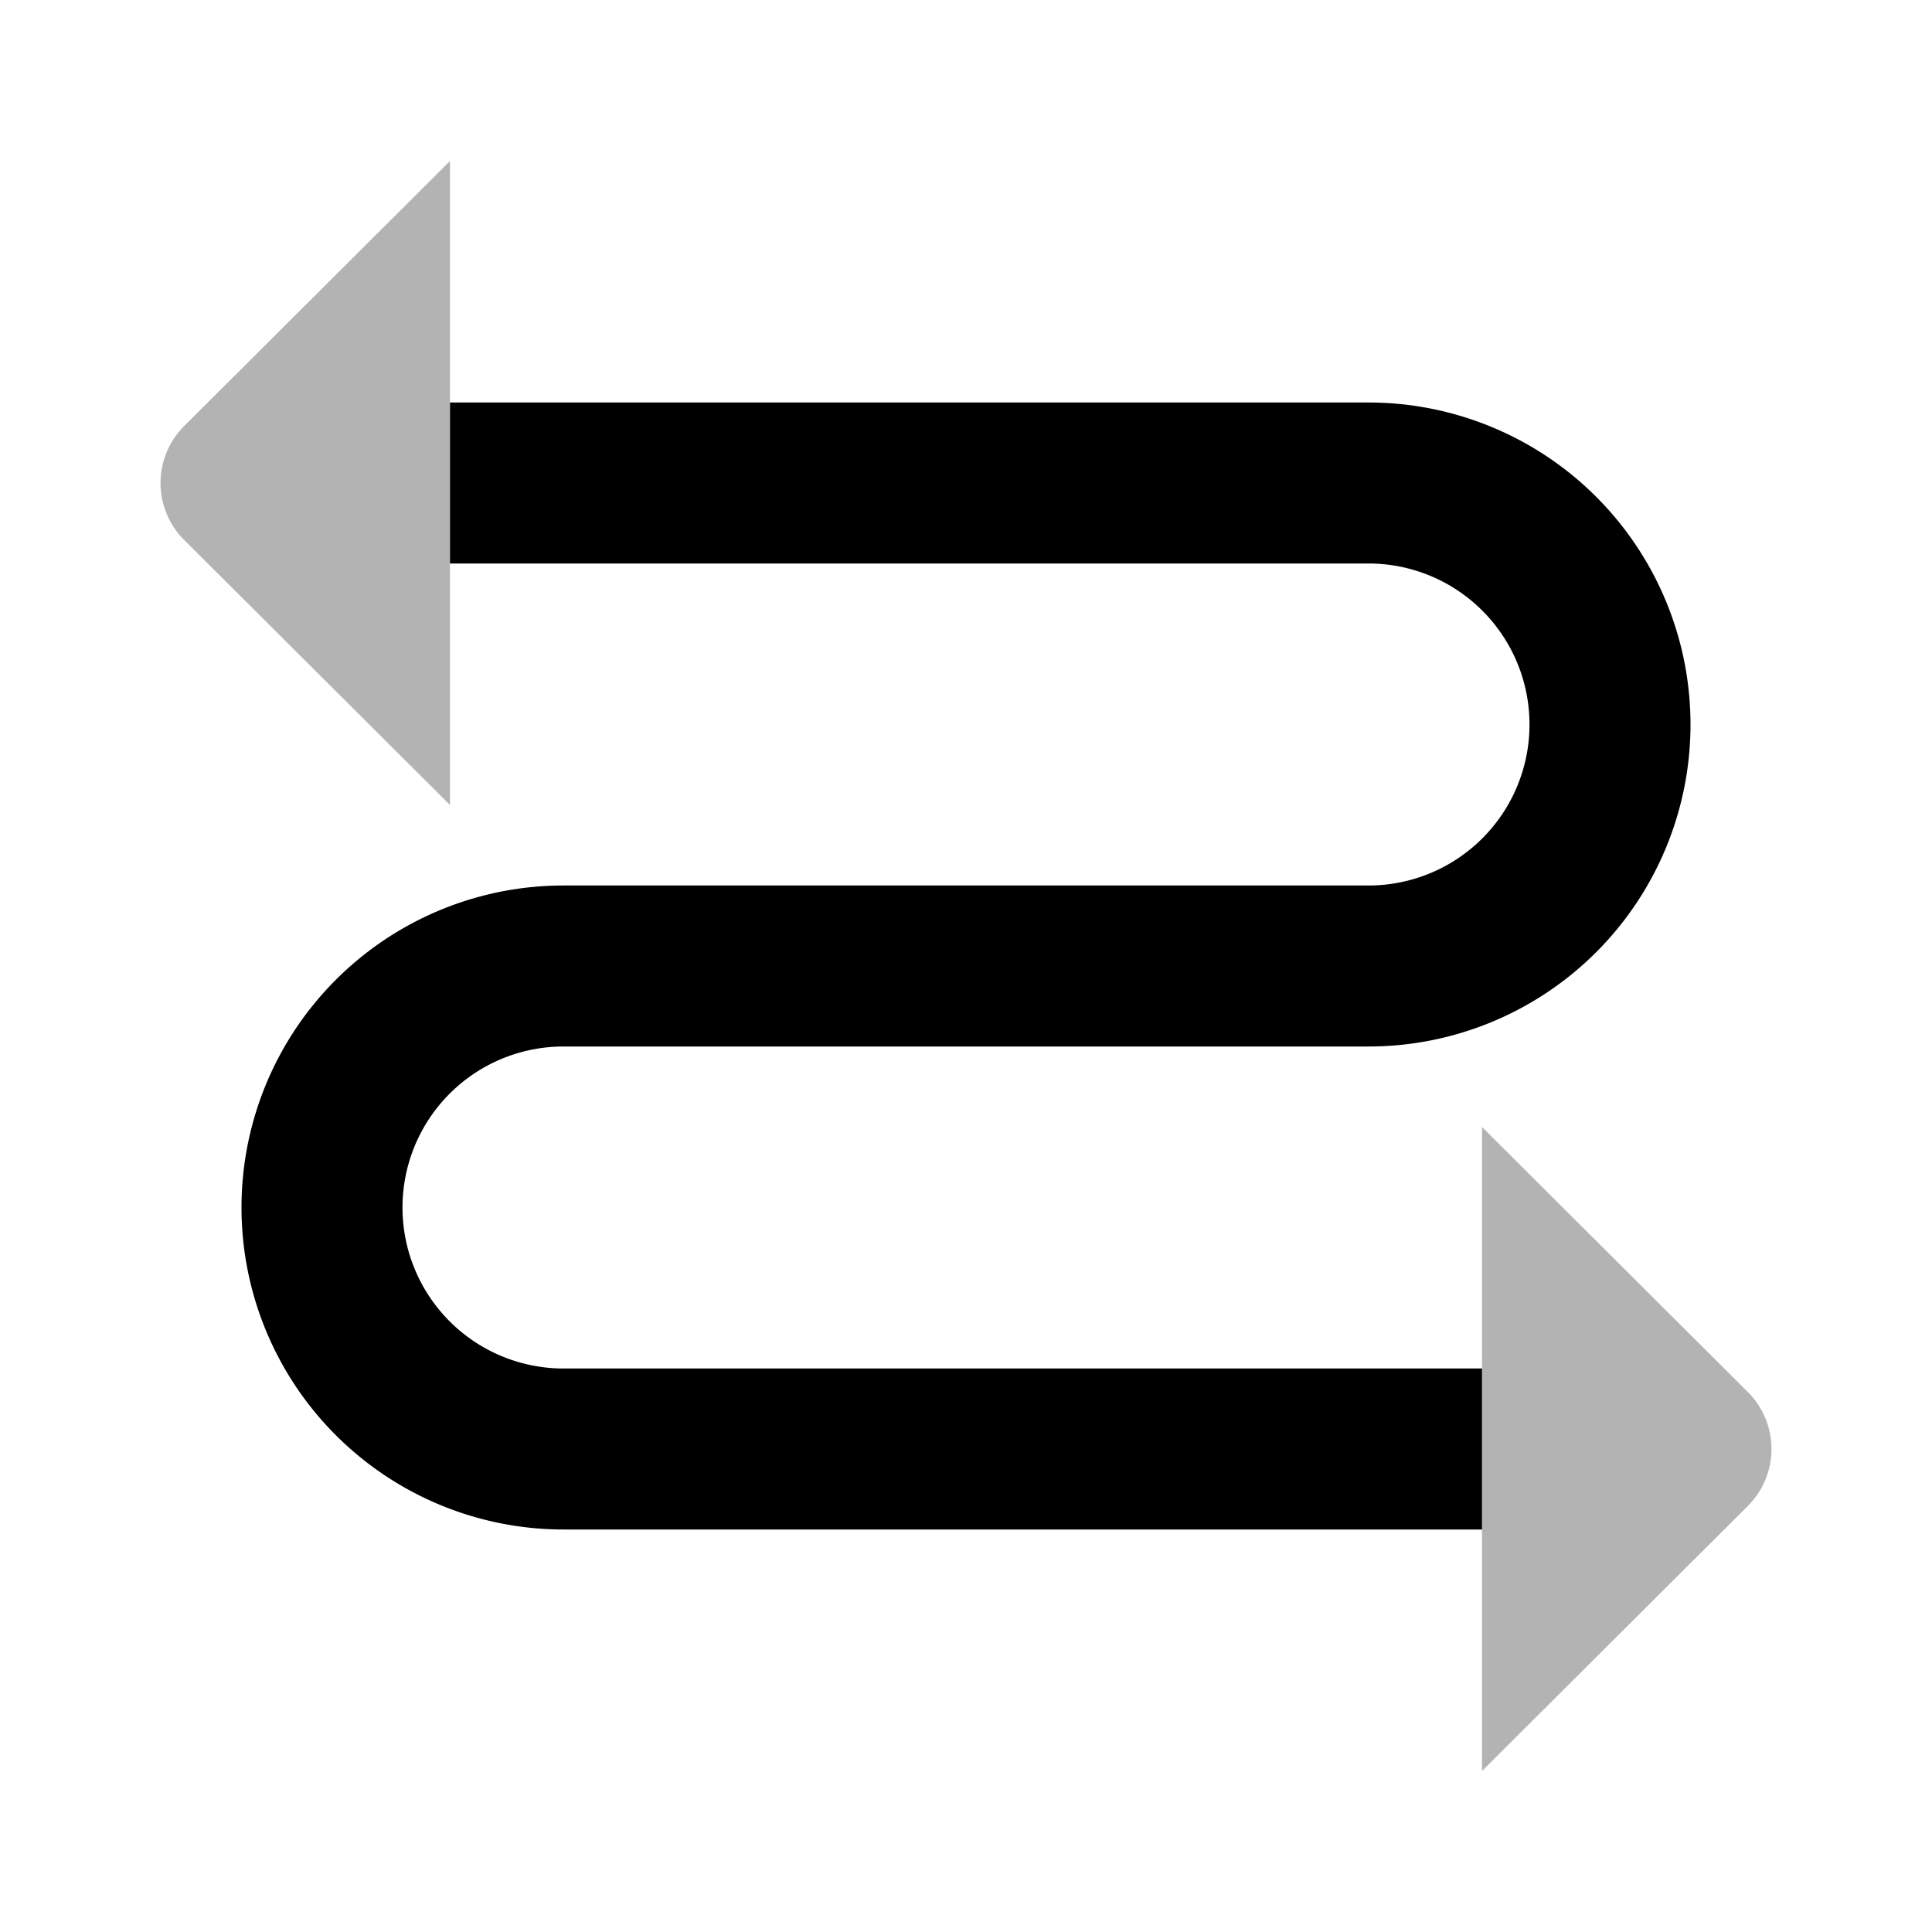 <svg xmlns="http://www.w3.org/2000/svg" viewBox="0 0 24 24"><defs><style>.cls-1{opacity:0.3;}</style></defs><g id="Arrows"><g id="arr031-040"><g id="arr034"><path d="M18.41,17H7a2,2,0,0,1,0-4H17a4,4,0,0,0,0-8H5.59V7H17a2,2,0,0,1,0,4H7a4,4,0,0,0,0,8H18.41Z"/><path class="cls-1" d="M18.41,22V14l3.3,3.29a1,1,0,0,1,0,1.42ZM5.59,10V2L2.29,5.29a1,1,0,0,0,0,1.42Z"/></g></g></g></svg>